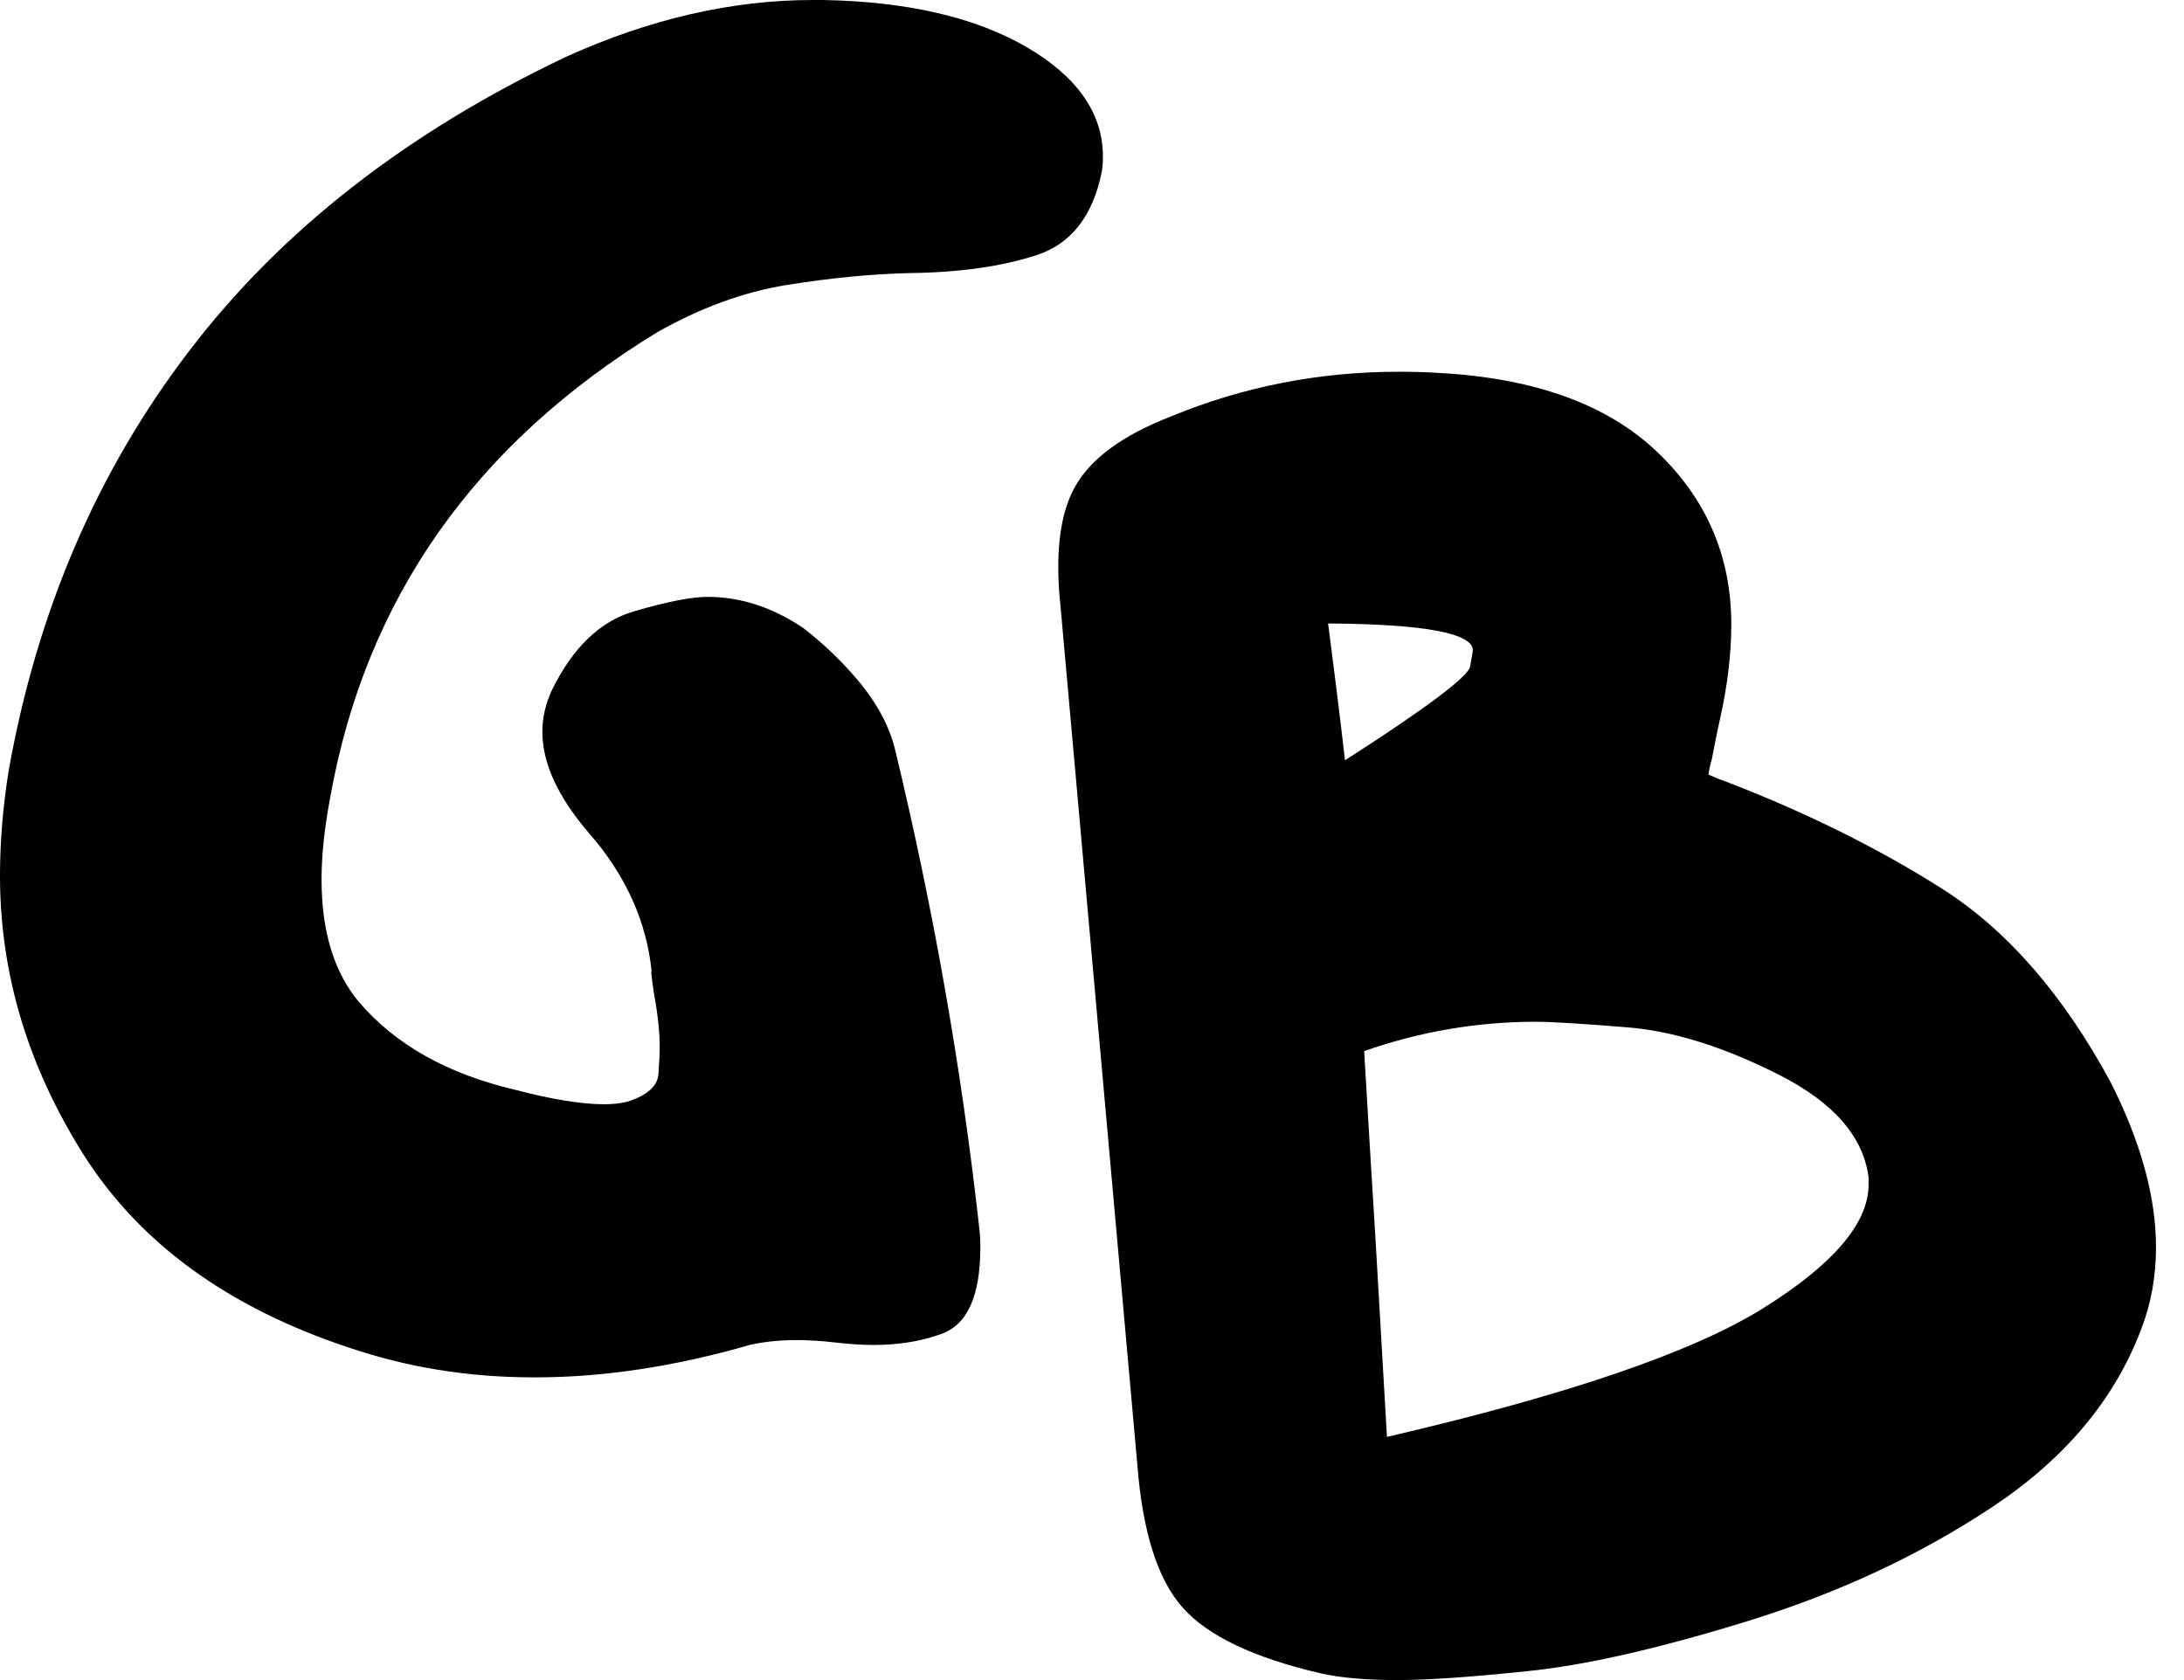 <svg width="39" height="30" viewBox="0 0 39 30" fill="none" xmlns="http://www.w3.org/2000/svg">
<path d="M11.638 17.362C11.55 16.462 11.176 15.627 10.511 14.869C9.96 14.226 9.685 13.626 9.685 13.064C9.685 12.807 9.746 12.556 9.861 12.311C10.236 11.553 10.725 11.089 11.325 10.915C11.924 10.74 12.358 10.658 12.633 10.658C13.227 10.658 13.794 10.844 14.344 11.214C14.718 11.504 15.065 11.836 15.373 12.213C15.681 12.595 15.889 12.987 15.989 13.407C16.665 16.216 17.166 19.047 17.485 21.911C17.501 22.042 17.506 22.162 17.506 22.276C17.506 23.149 17.27 23.667 16.791 23.826C16.428 23.956 16.032 24.016 15.598 24.016C15.383 24.016 15.158 24 14.927 23.973C14.68 23.945 14.448 23.929 14.234 23.929C13.931 23.929 13.651 23.956 13.387 24.016C12.045 24.404 10.764 24.595 9.553 24.595C8.344 24.595 7.271 24.415 6.221 24.06C4.07 23.346 2.497 22.2 1.496 20.624C0.5 19.047 0 17.389 0 15.638C0 15.038 0.05 14.416 0.154 13.767C0.66 10.92 1.732 8.416 3.382 6.262C5.027 4.107 7.277 2.356 10.12 1.009C11.605 0.338 13.073 0 14.514 0H14.691C16.209 0.027 17.419 0.311 18.331 0.84C19.239 1.369 19.695 2.024 19.695 2.793C19.695 2.891 19.69 2.984 19.674 3.071C19.514 3.856 19.129 4.353 18.513 4.555C17.897 4.756 17.143 4.865 16.247 4.876C15.554 4.893 14.822 4.964 14.047 5.089C13.271 5.215 12.507 5.498 11.742 5.929C8.481 7.92 6.529 10.691 5.896 14.242C5.797 14.771 5.742 15.256 5.742 15.704C5.742 16.636 5.968 17.367 6.413 17.896C7.062 18.654 7.992 19.178 9.207 19.462C9.873 19.636 10.4 19.718 10.786 19.718C10.945 19.718 11.082 19.702 11.198 19.674C11.561 19.56 11.748 19.391 11.759 19.167C11.775 18.944 11.781 18.791 11.781 18.704C11.781 18.415 11.742 18.082 11.671 17.695C11.655 17.596 11.643 17.482 11.627 17.351L11.638 17.362Z" fill="black"/>
<path d="M30.525 13.838C30.608 13.876 30.684 13.909 30.767 13.936C32.236 14.498 33.544 15.147 34.694 15.878C35.843 16.614 36.844 17.76 37.691 19.326C38.23 20.395 38.5 21.376 38.5 22.271C38.5 22.794 38.412 23.28 38.236 23.733C37.763 24.987 36.877 26.046 35.58 26.907C34.282 27.769 32.83 28.445 31.224 28.942C29.623 29.438 28.303 29.738 27.264 29.842C26.224 29.951 25.459 30 24.959 30C24.409 30 23.947 29.962 23.584 29.88C22.385 29.602 21.566 29.209 21.12 28.707C20.674 28.206 20.405 27.36 20.311 26.171L18.936 10.806C18.909 10.566 18.898 10.336 18.898 10.124C18.898 9.524 18.997 9.044 19.201 8.684C19.481 8.187 20.047 7.773 20.9 7.44C22.192 6.905 23.551 6.638 24.981 6.638C25.223 6.638 25.465 6.644 25.707 6.66C27.407 6.753 28.699 7.222 29.584 8.062C30.47 8.902 30.916 9.933 30.916 11.149C30.916 11.673 30.849 12.24 30.712 12.851C30.657 13.091 30.613 13.325 30.569 13.555C30.541 13.647 30.52 13.74 30.509 13.833L30.525 13.838ZM23.716 11.133C23.809 11.853 23.914 12.671 24.018 13.576C25.471 12.644 26.218 12.082 26.252 11.902C26.285 11.722 26.301 11.624 26.301 11.613C26.301 11.307 25.438 11.144 23.716 11.133V11.133ZM24.767 25.658C27.984 24.911 30.223 24.147 31.482 23.362C32.742 22.576 33.368 21.84 33.368 21.147V21.027C33.275 20.291 32.736 19.68 31.752 19.184C30.767 18.687 29.87 18.409 29.056 18.344C28.242 18.278 27.698 18.245 27.428 18.245C26.378 18.245 25.355 18.42 24.36 18.769C24.425 19.866 24.491 20.989 24.563 22.134C24.629 23.258 24.695 24.431 24.767 25.658Z" fill="black"/>
</svg>
